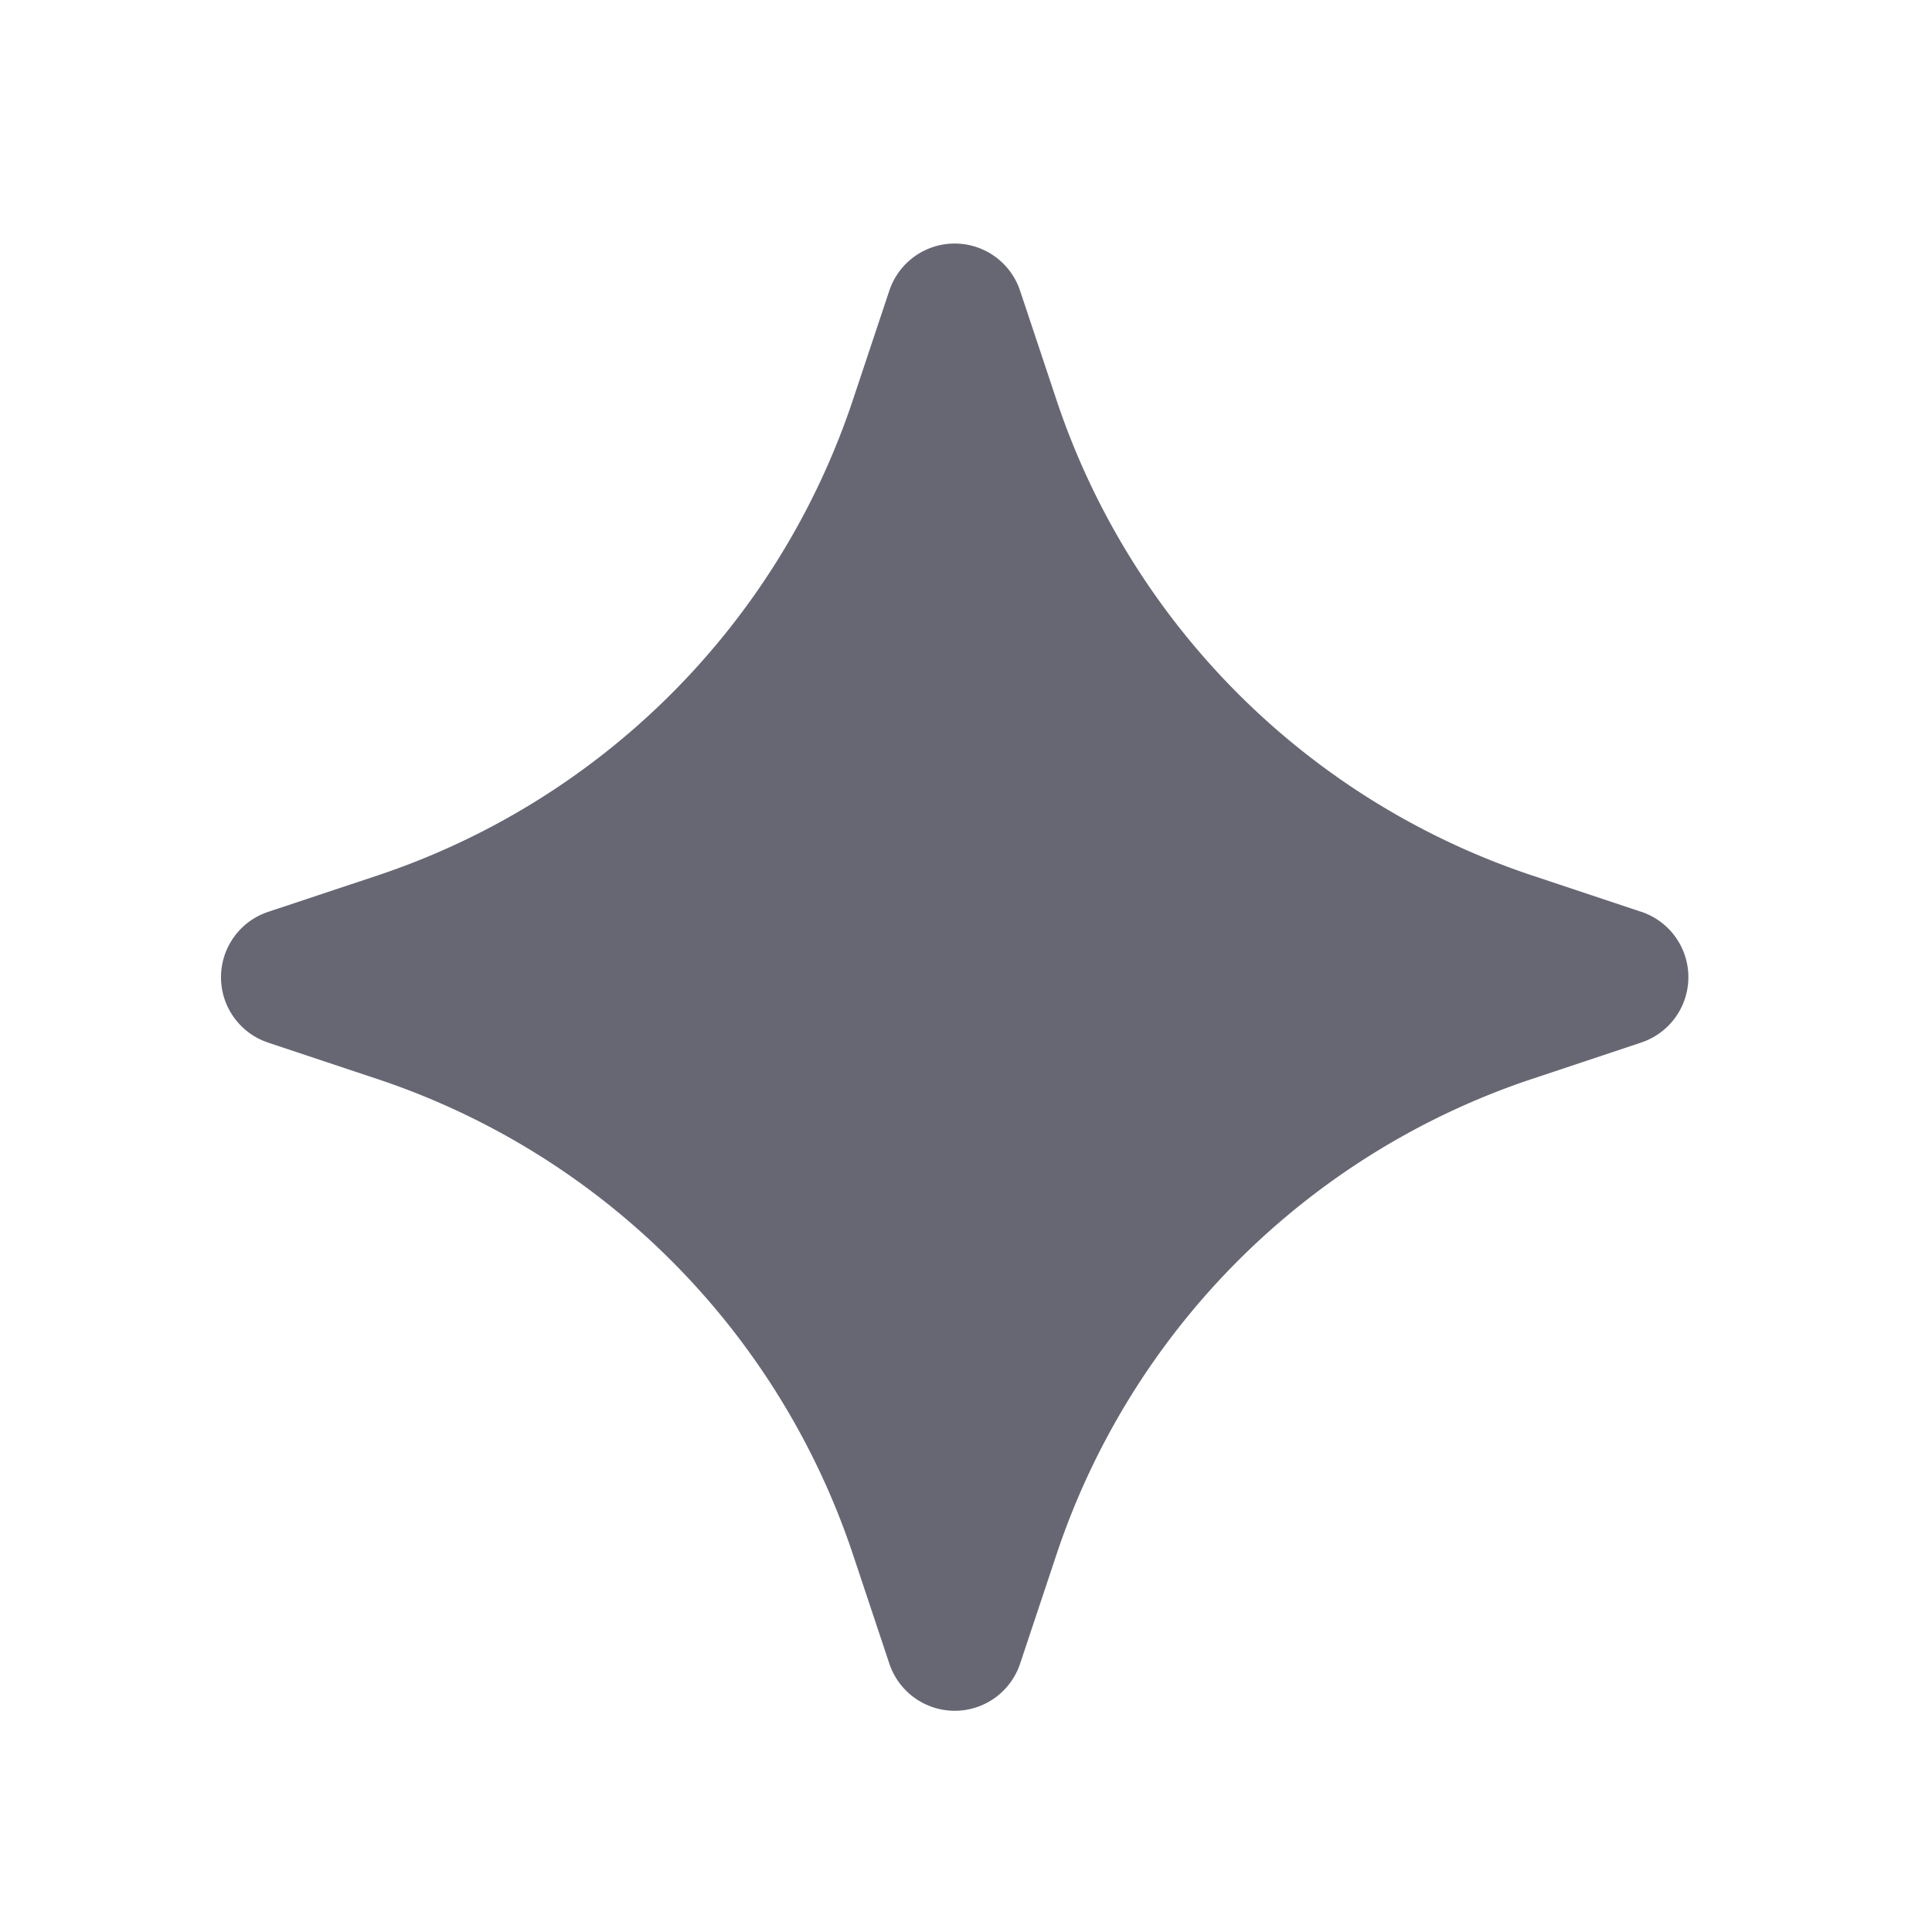 <svg xmlns="http://www.w3.org/2000/svg" width="24" height="24" viewBox="0 0 24 24">
  <g id="Group_2298" data-name="Group 2298" transform="translate(-1432.929 -8)">
    <rect id="Rectangle_730" data-name="Rectangle 730" width="24" height="24" transform="translate(1432.929 8)" fill="none"/>
    <g id="Group_2296" data-name="Group 2296" transform="translate(1432.929 8)">
      <path id="Path_173" data-name="Path 173" d="M17.641,201.1l-1.377-.459a9.341,9.341,0,0,1-5.88-5.879l-.459-1.377a.856.856,0,0,0-1.625,0l-.459,1.377a9.341,9.341,0,0,1-5.879,5.88L.585,201.1a.856.856,0,0,0,0,1.625l1.377.459a9.341,9.341,0,0,1,5.88,5.879l.459,1.377a.857.857,0,0,0,.812.585h0a.856.856,0,0,0,.812-.585l.459-1.377a9.341,9.341,0,0,1,5.879-5.88l1.377-.459a.856.856,0,0,0,0-1.625Z" transform="translate(2.747 -189.773)" fill="#676774"/>
    </g>
  </g>
</svg>
